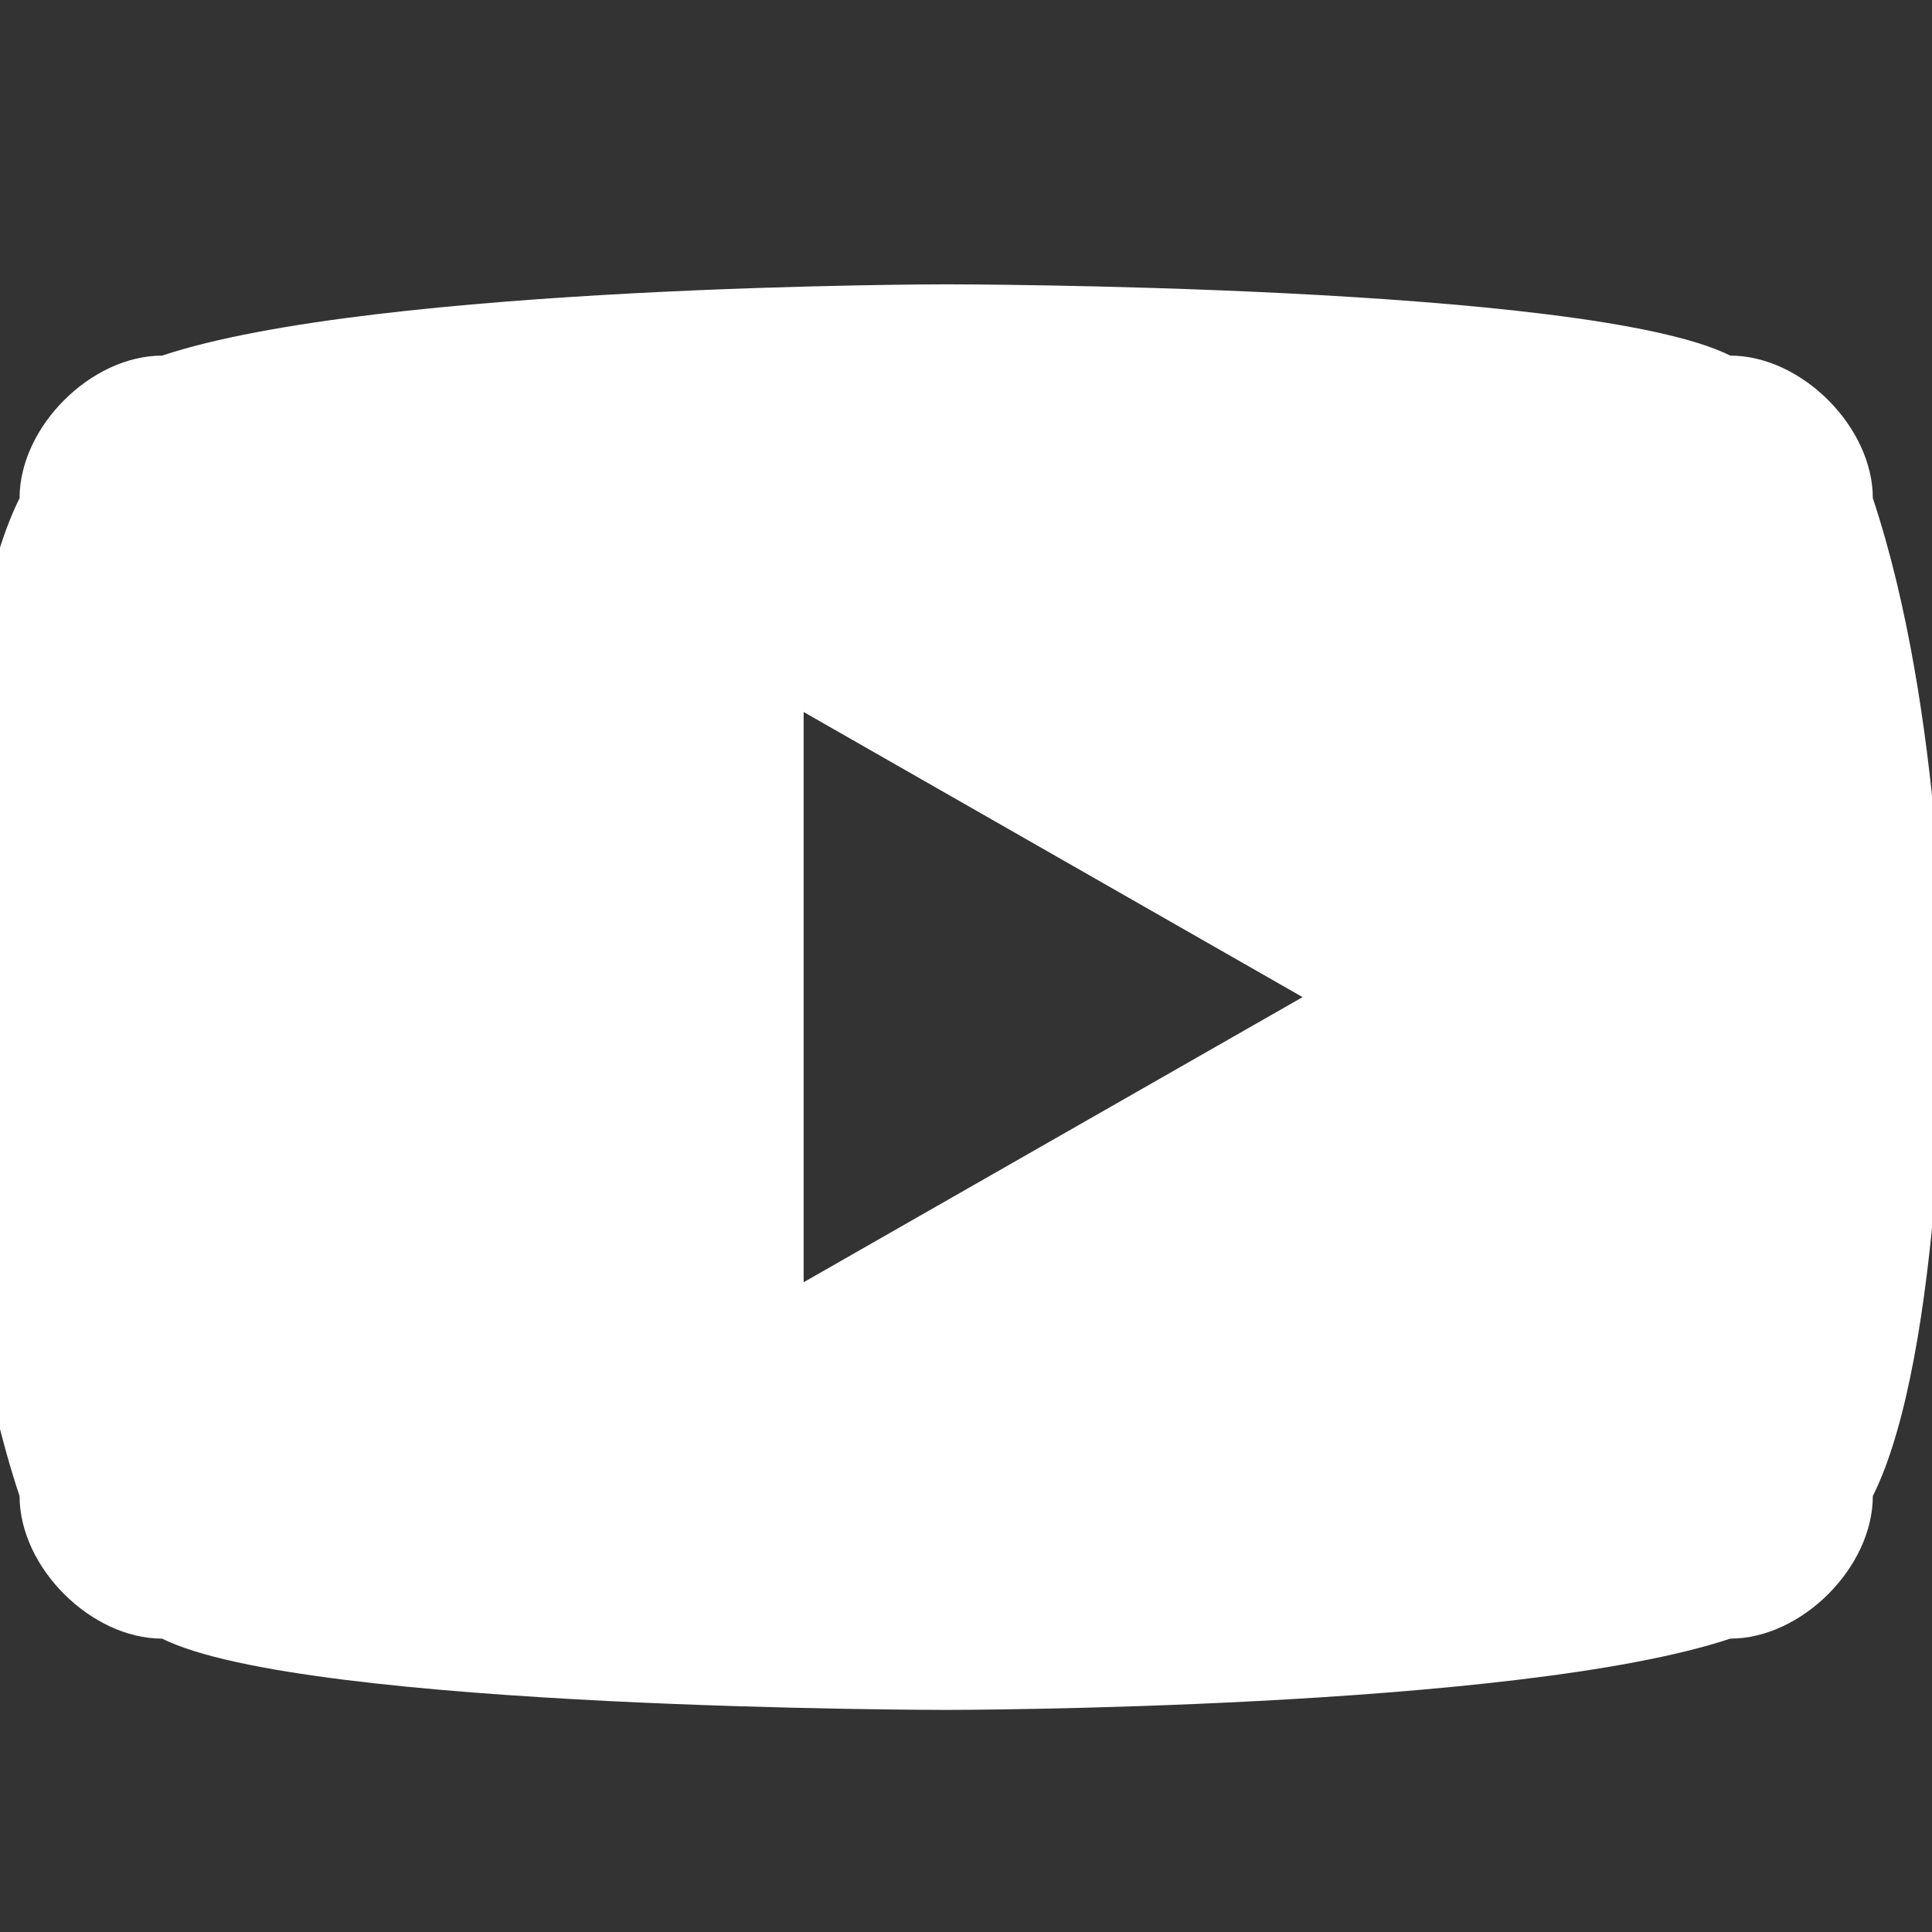 <?xml version="1.0" encoding="utf-8"?>
<!-- Generator: Adobe Illustrator 24.2.3, SVG Export Plug-In . SVG Version: 6.00 Build 0)  -->
<svg version="1.1" id="Layer_1" xmlns="http://www.w3.org/2000/svg" xmlns:xlink="http://www.w3.org/1999/xlink" x="0px" y="0px"
	 viewBox="0 0 16 16" style="enable-background:new 0 0 16 16;" xml:space="preserve">
<rect x="0" y="0" width="16" height="16" fill="#333333" stroke="none"/>
<style type="text/css">
	.st0{fill:#FFFFFF;}
</style>
<g id="g5360">
	<g id="g4167" transform="matrix(5.903,0,0,5.903,521.397,-711.318)">
		<path id="path4156" class="st0" d="M-87,120.9c0,0-0.8,0-1.1,0.1c-0.1,0-0.2,0.1-0.2,0.2c-0.1,0.2-0.1,0.7-0.1,0.7s0,0.4,0.1,0.7
			c0,0.1,0.1,0.2,0.2,0.2c0.2,0.1,1.1,0.1,1.1,0.1s0.8,0,1.1-0.1c0.1,0,0.2-0.1,0.2-0.2c0.1-0.2,0.1-0.7,0.1-0.7s0-0.4-0.1-0.7
			c0-0.1-0.1-0.2-0.2-0.2C-86.1,120.9-87,120.9-87,120.9z M-87.2,121.5l0.7,0.4l-0.7,0.4V121.5L-87.2,121.5z"/>
	</g>
</g>
</svg>
